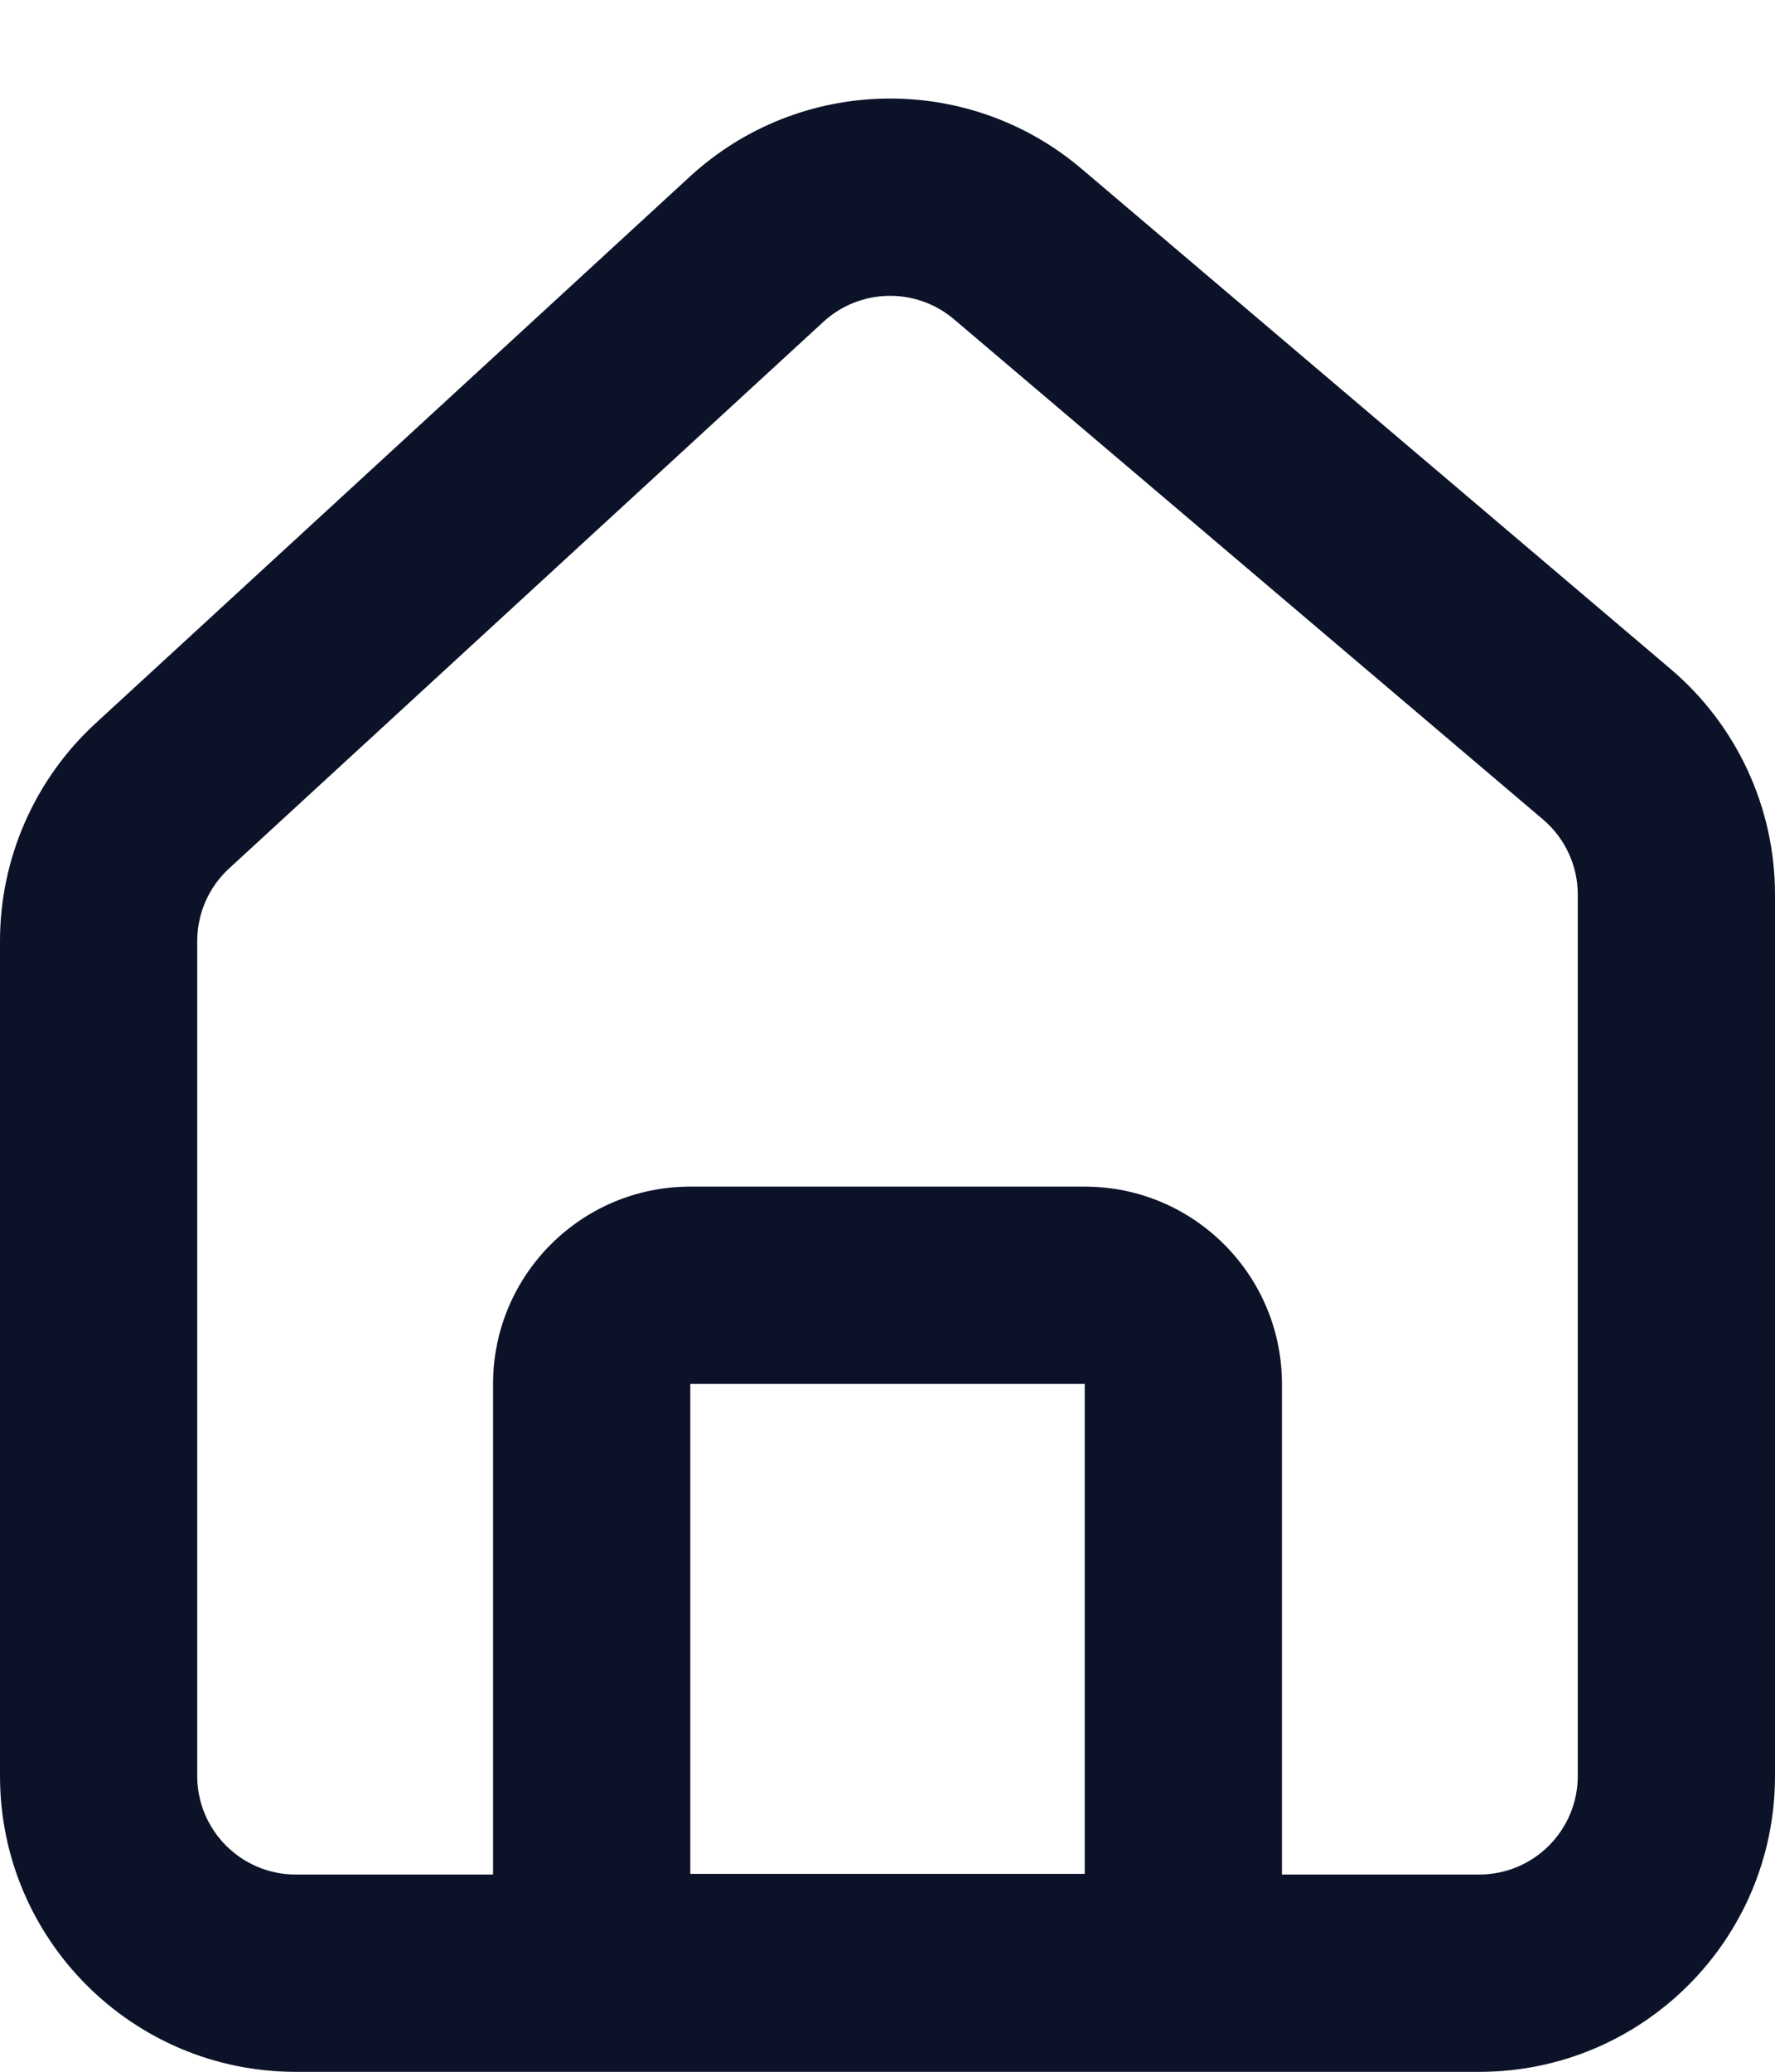<svg width="18" height="21" viewBox="0 0 18 21" fill="none" xmlns="http://www.w3.org/2000/svg">
<path fill-rule="evenodd" clip-rule="evenodd" d="M16.941 6.781L10.968 1.711C9.814 0.732 8.11 0.766 6.996 1.79L0.97 7.331C0.352 7.899 0 8.7 0 9.539V18.001C0 19.658 1.343 21.001 3 21.001H15C16.657 21.001 18 19.658 18 18.001V9.068C18 8.187 17.613 7.351 16.941 6.781ZM8.35 3.262C8.721 2.921 9.289 2.91 9.674 3.236L15.647 8.306C15.871 8.496 16 8.774 16 9.068V18.001C16 18.554 15.552 19.001 15 19.001H13C13 18.999 13 18.996 13 18.994V14.028C13 12.924 12.105 12.028 11 12.028H7C5.895 12.028 5 12.924 5 14.028V18.994C5 18.996 5 18.999 5 19.001H3C2.448 19.001 2 18.554 2 18.001V9.539C2 9.259 2.117 8.992 2.323 8.803L8.35 3.262ZM7 14.028H11V18.994H7V14.028Z" fill="#0C1329"/>
</svg>
